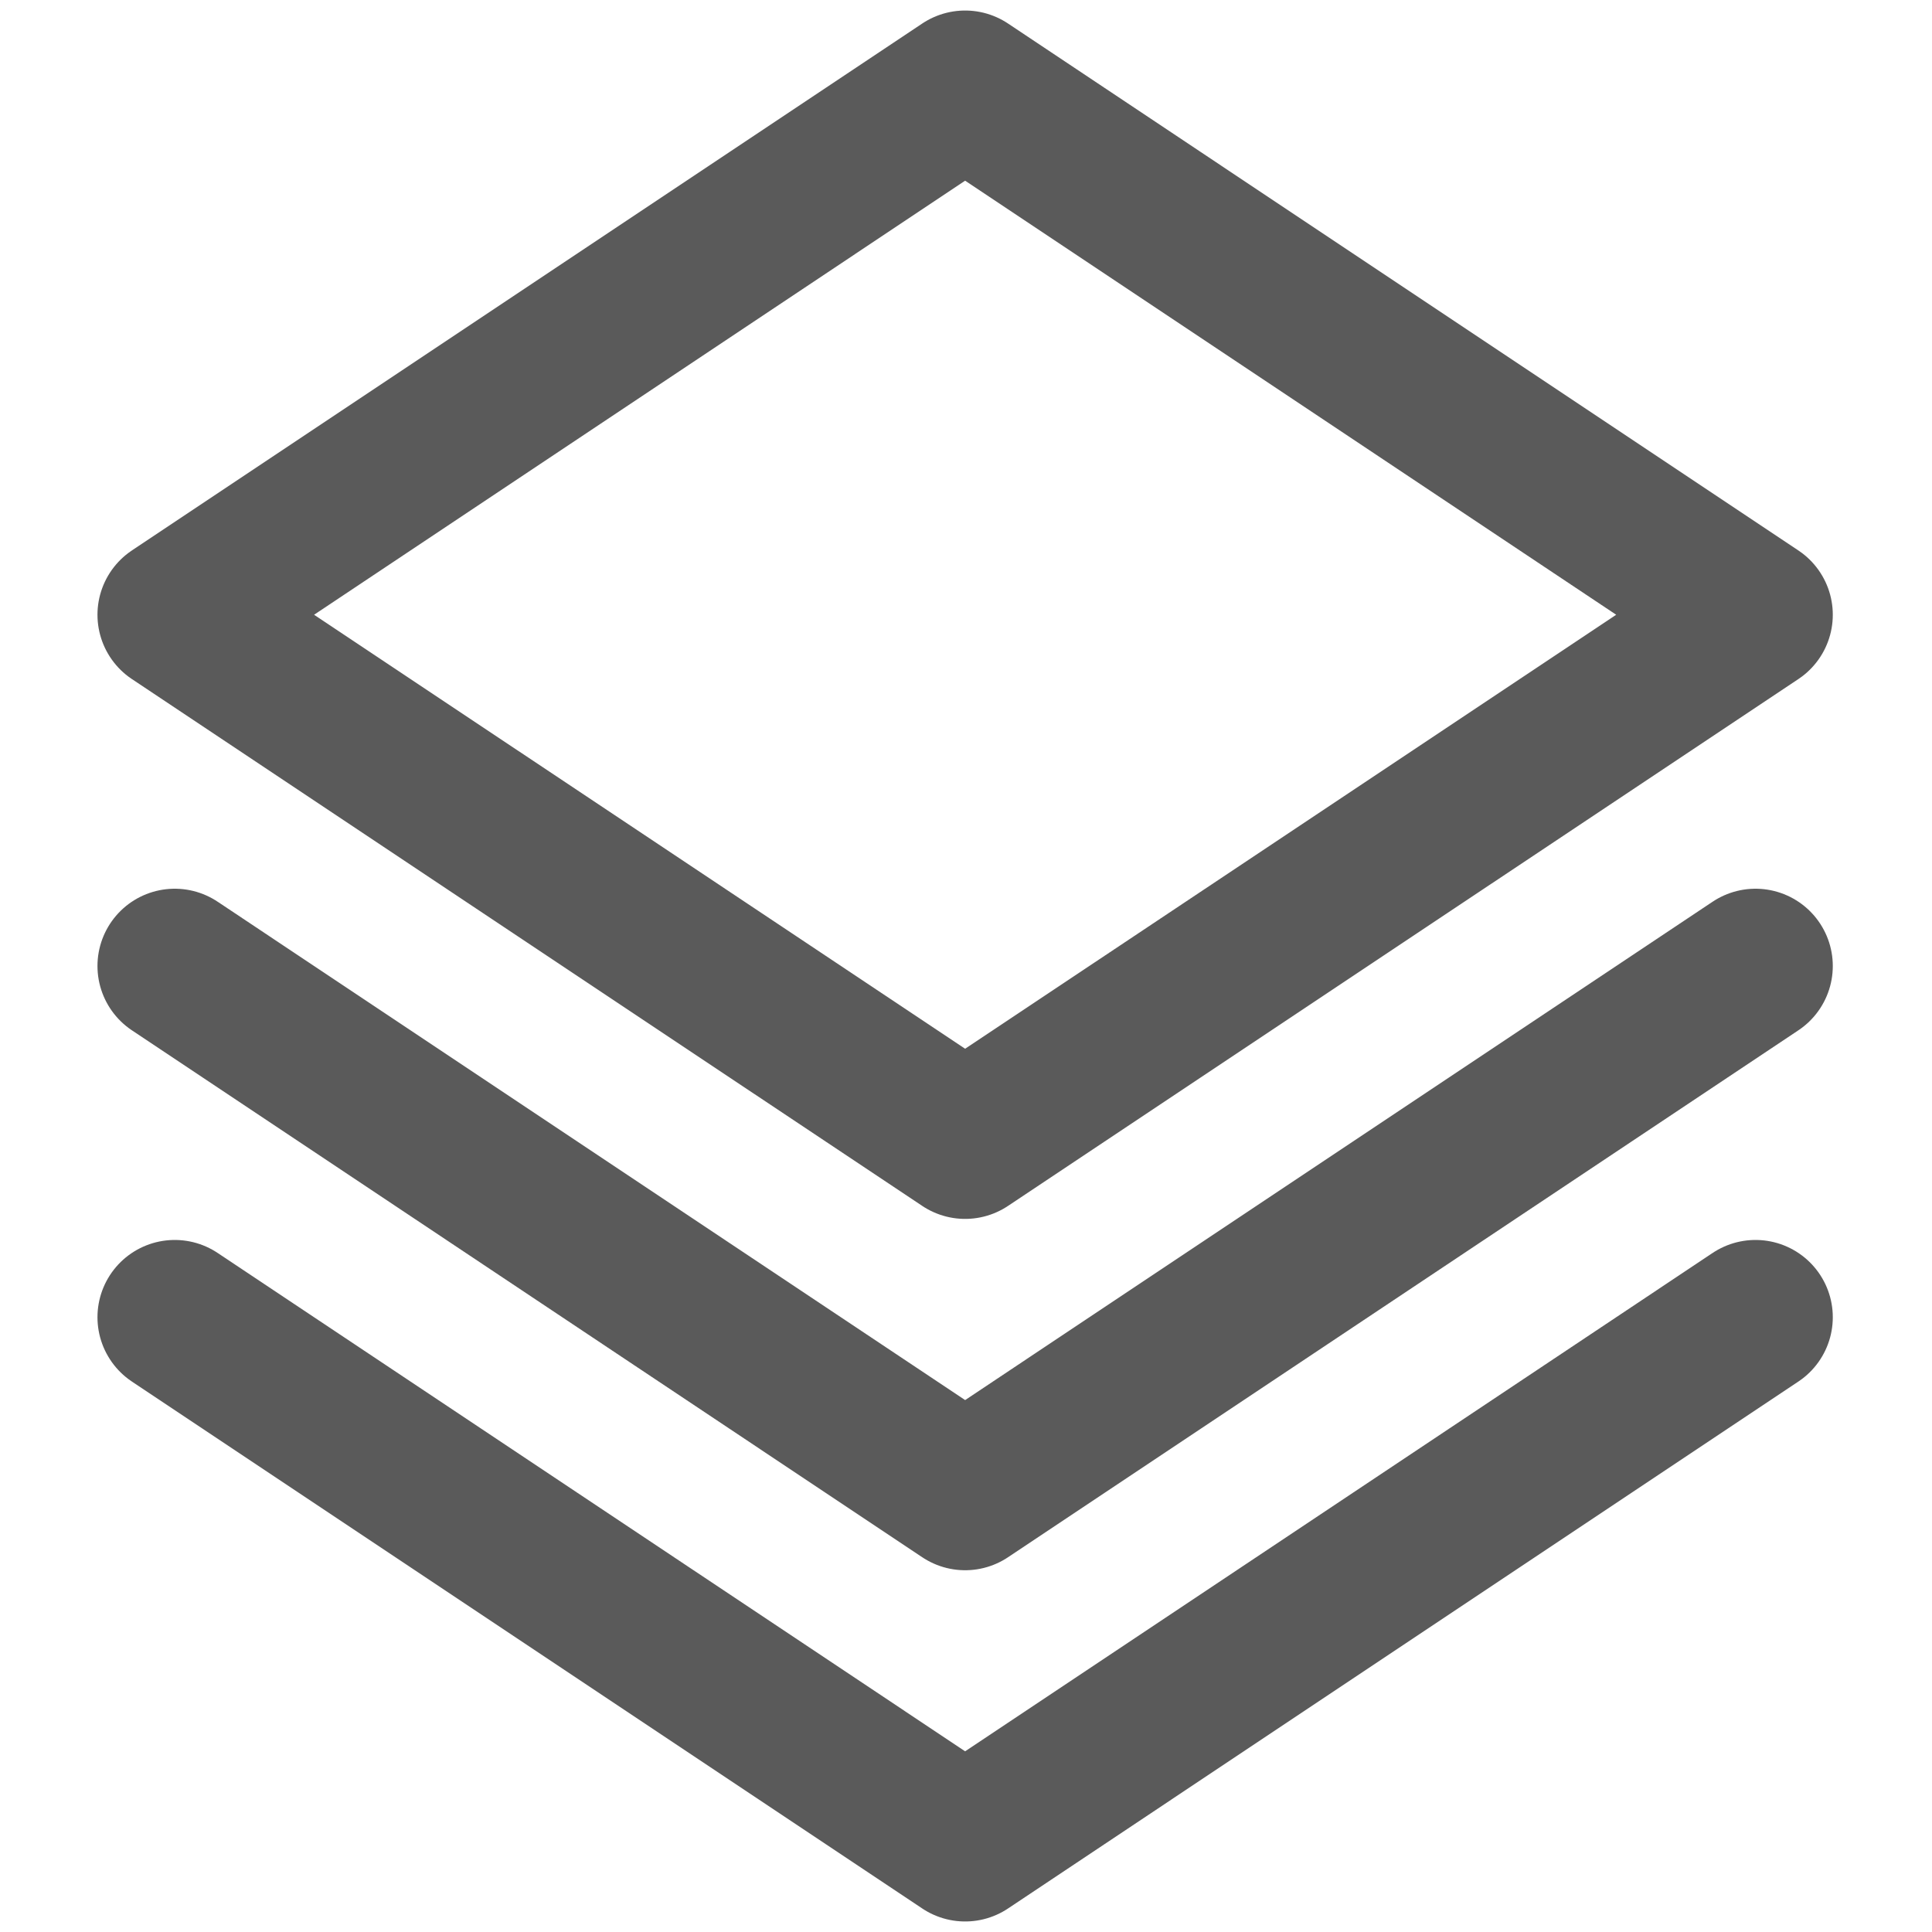 <svg width="20" height="20" viewBox="0 0 20 20" fill="none" xmlns="http://www.w3.org/2000/svg">
<path d="M18.173 10L9.991 15.455L1.809 10M18.173 13.636L9.991 19.091L1.809 13.636M18.173 6.364L9.991 11.818L1.809 6.364L9.991 0.909L18.173 6.364Z" stroke="#5A5A5A" stroke-width="1.6" stroke-linecap="round" stroke-linejoin="round"/>
</svg>
